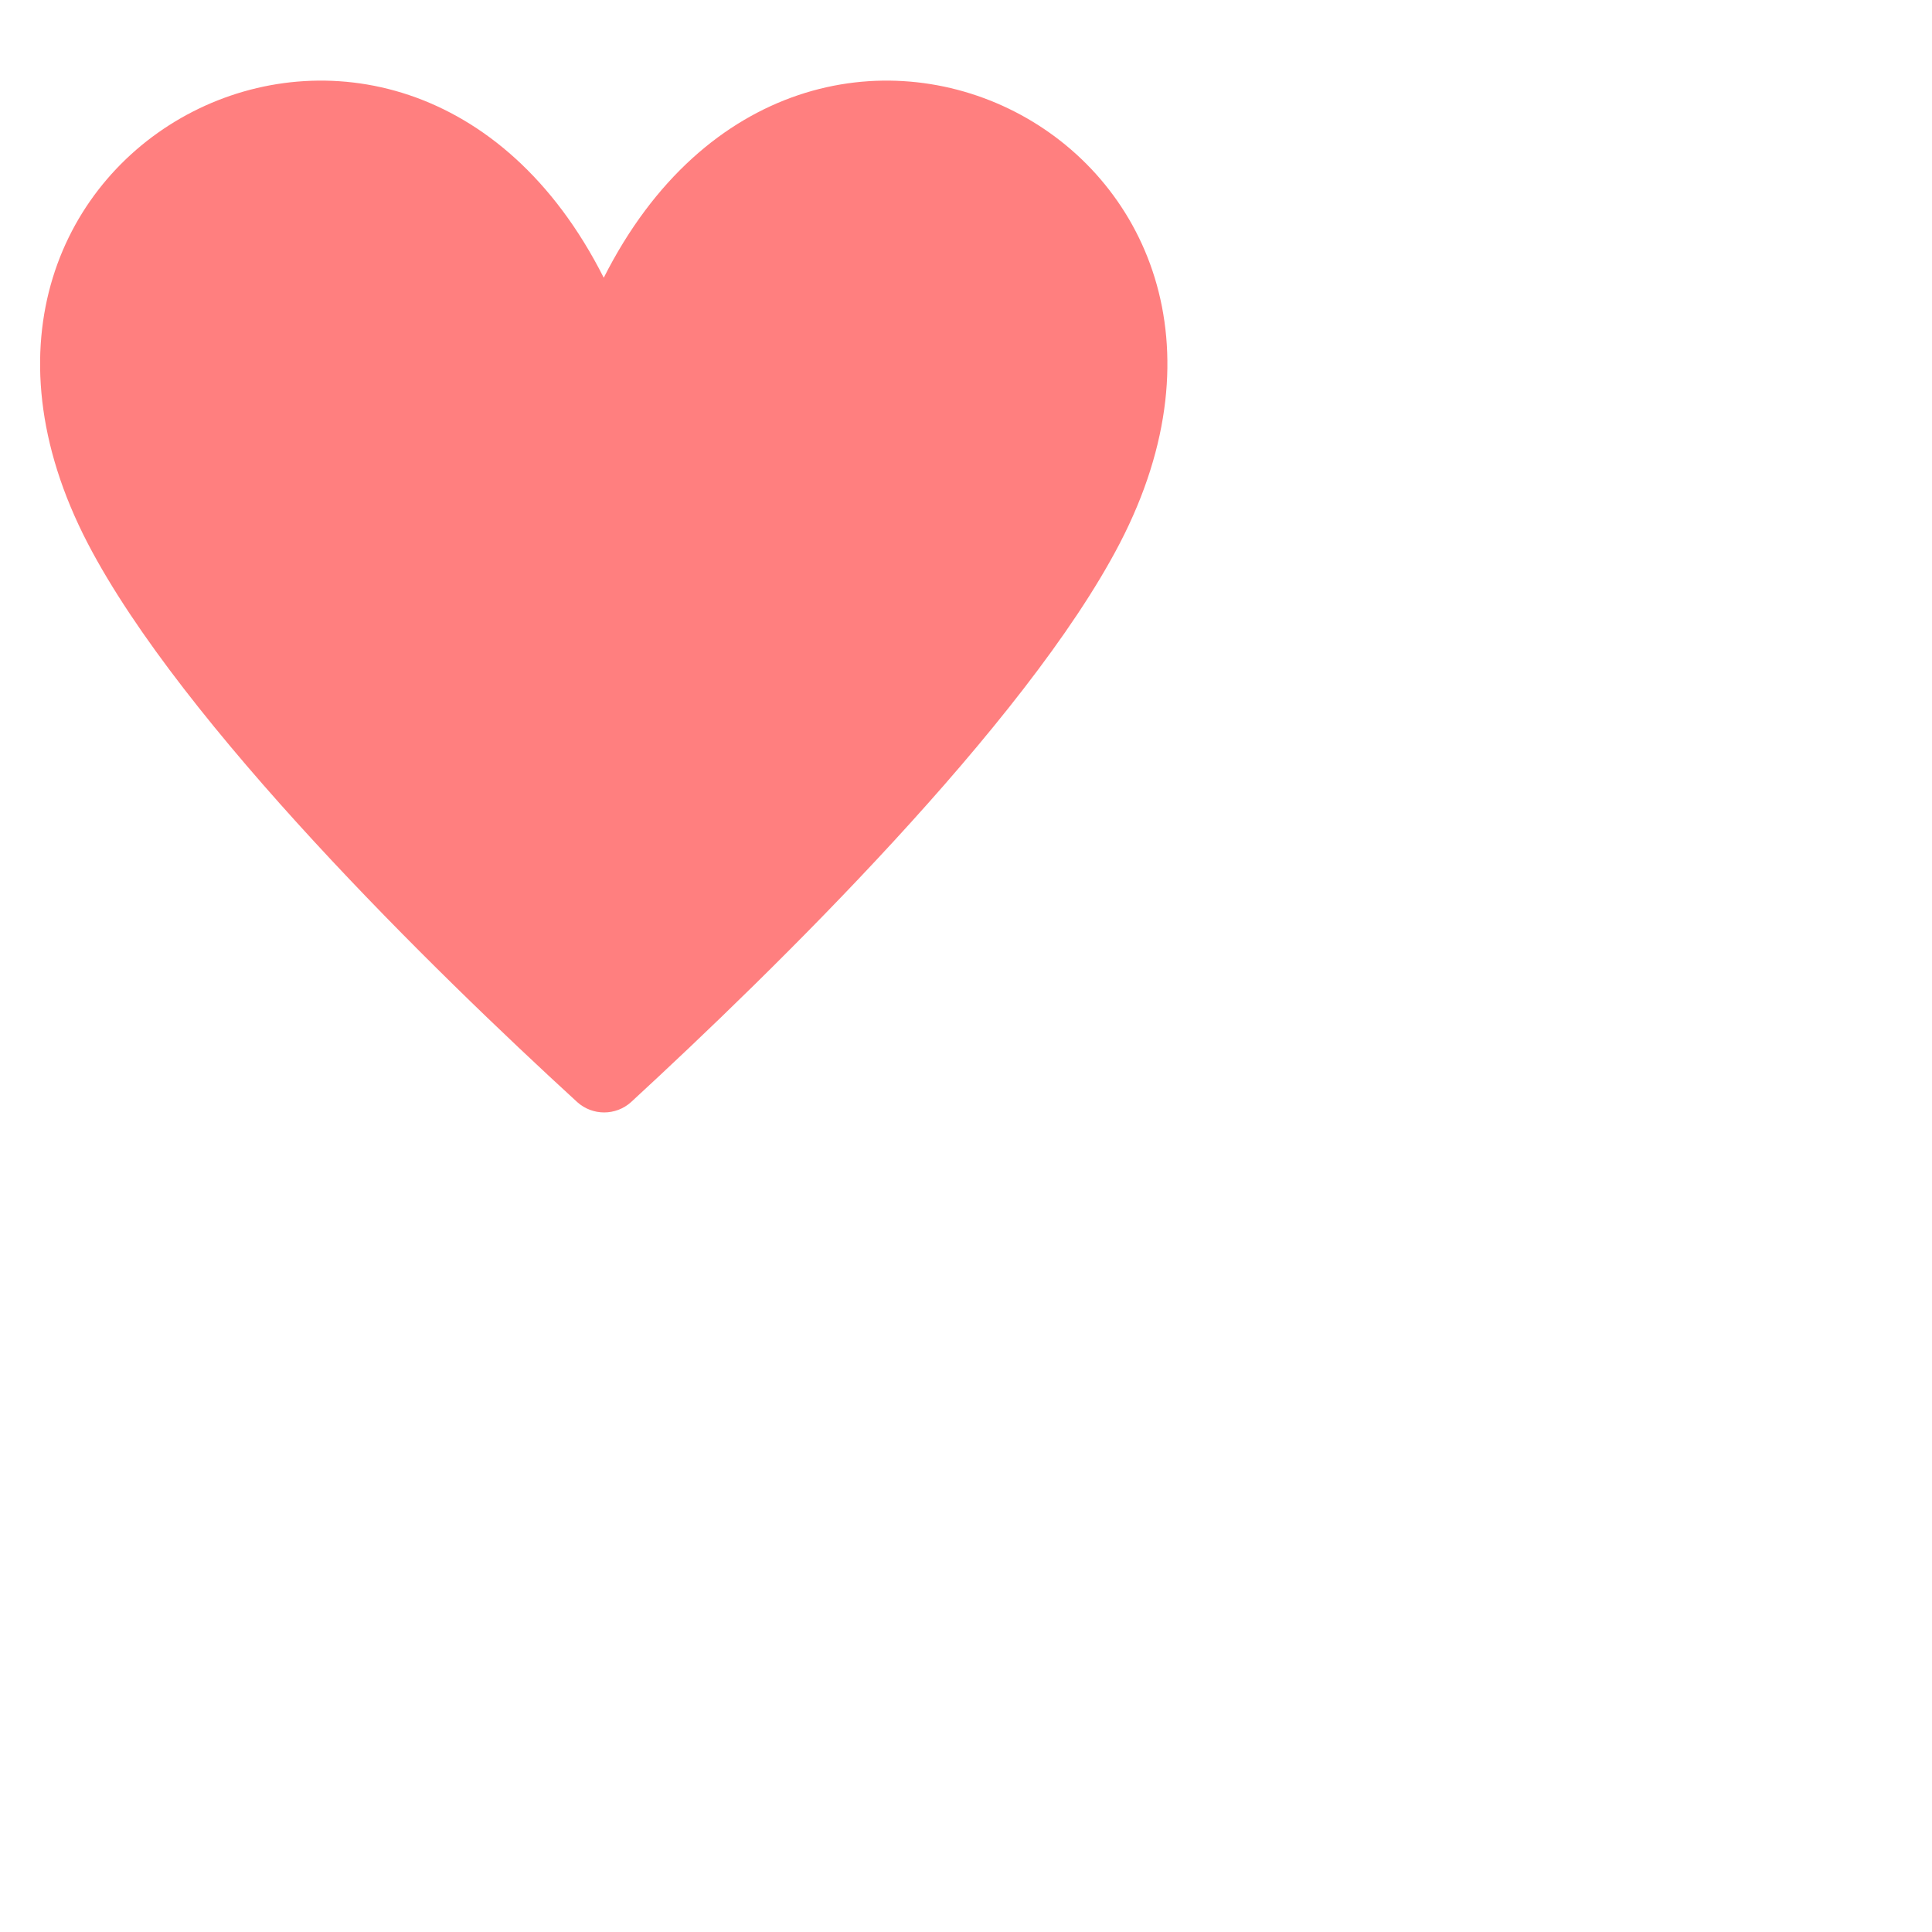 <svg xmlns="http://www.w3.org/2000/svg"   fill="#FF7F7F" width="100px" height="100px" viewBox="0 0 24 24" version="1.1" id="heart">
    <path d="M13.91,6.75c-1.17,2.25-4.3,5.31-6.07,6.94c-0.19,0.172-0.48,0.172-0.67,0C5.39,12.06,2.26,9,1.09,6.75&#10;&#9;C-1.48,1.8,5-1.5,7.5,3.45C10-1.5,16.48,1.8,13.91,6.75z" fill="#FF7F7F"/>
</svg>
